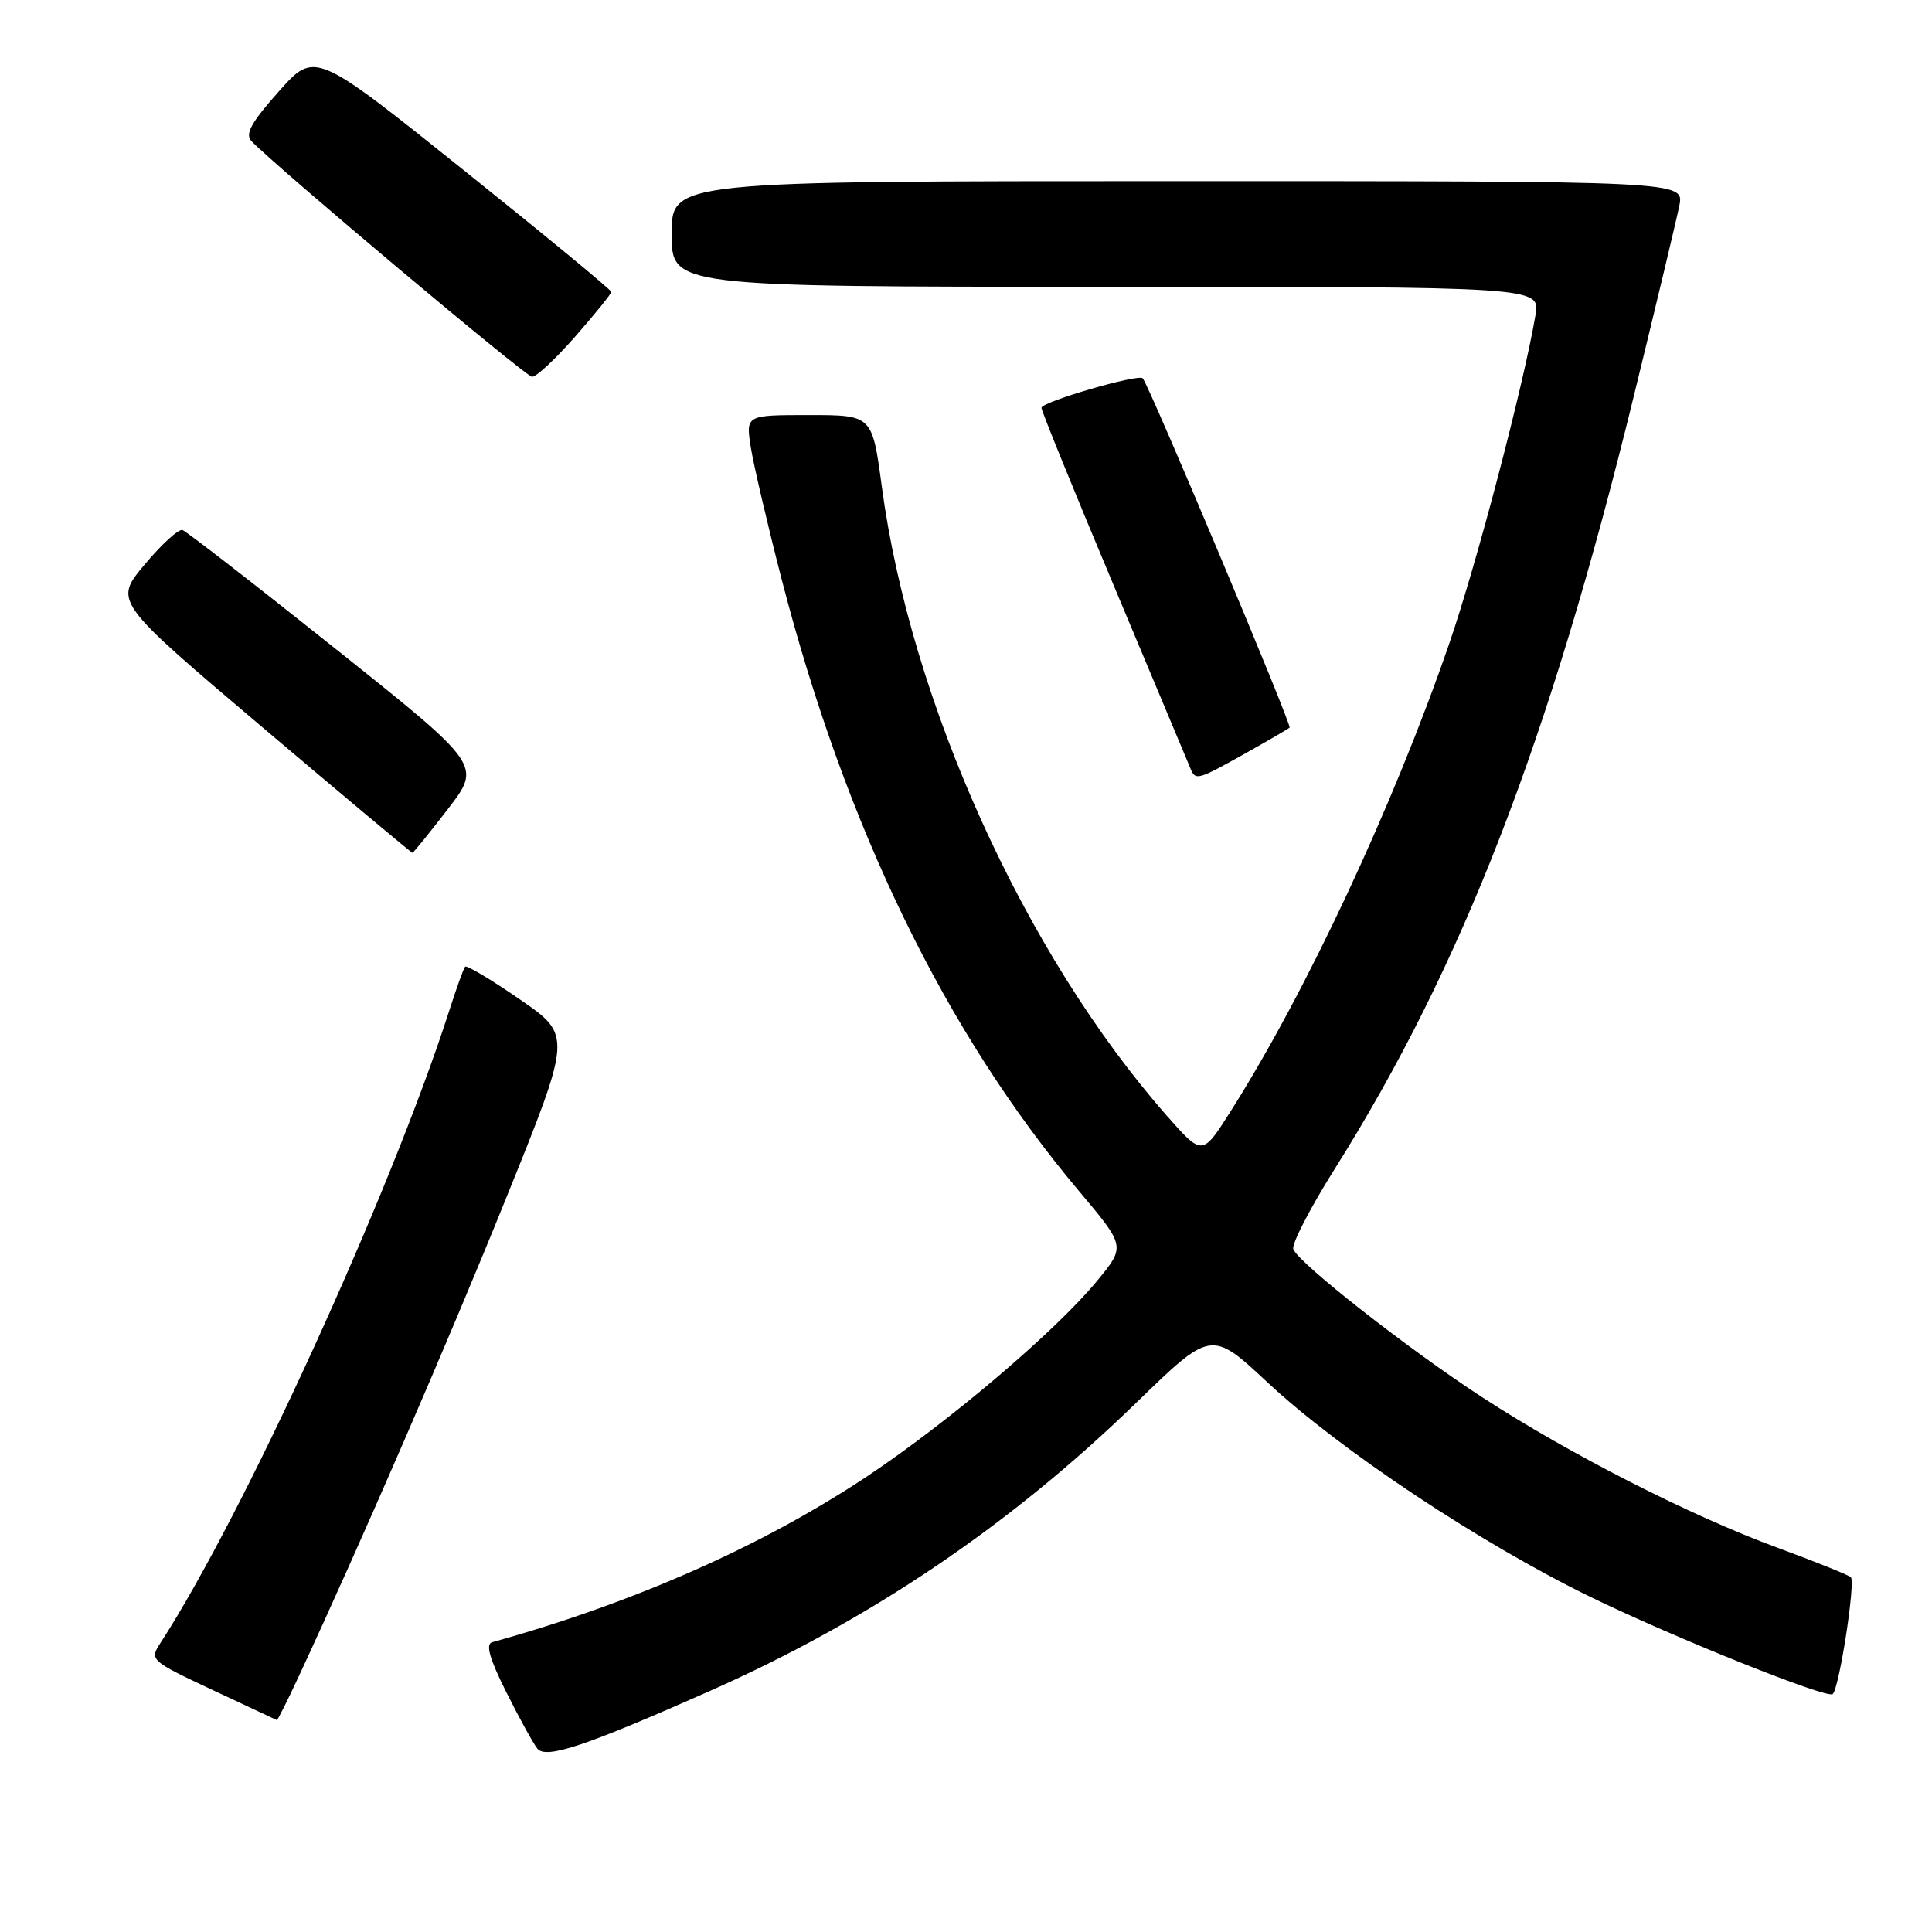<?xml version="1.0" encoding="UTF-8" standalone="no"?>
<!DOCTYPE svg PUBLIC "-//W3C//DTD SVG 1.1//EN" "http://www.w3.org/Graphics/SVG/1.1/DTD/svg11.dtd" >
<svg xmlns="http://www.w3.org/2000/svg" xmlns:xlink="http://www.w3.org/1999/xlink" version="1.1" viewBox="0 0 256 256">
 <g >
 <path fill="currentColor"
d=" M 94.00 224.09 C 115.27 214.66 133.79 202.15 150.50 185.93 C 160.50 176.22 160.50 176.22 168.00 183.22 C 177.59 192.16 196.10 204.45 210.68 211.57 C 221.82 217.00 242.15 225.15 242.85 224.47 C 243.73 223.62 245.90 209.52 245.24 208.98 C 244.83 208.65 240.45 206.89 235.50 205.07 C 224.02 200.85 208.01 192.69 196.50 185.21 C 186.67 178.82 172.09 167.39 171.37 165.52 C 171.12 164.87 173.58 160.10 176.84 154.92 C 193.77 127.98 205.27 98.29 216.45 52.64 C 219.43 40.46 222.16 29.04 222.52 27.25 C 223.16 24.00 223.16 24.00 156.08 24.00 C 89.00 24.00 89.00 24.00 89.00 31.00 C 89.00 38.00 89.00 38.00 146.55 38.00 C 204.09 38.00 204.09 38.00 203.46 41.75 C 201.90 50.98 195.64 74.82 192.02 85.31 C 184.61 106.81 173.08 131.46 163.01 147.34 C 159.31 153.17 159.31 153.17 154.61 147.84 C 135.78 126.42 120.68 93.11 116.84 64.45 C 115.57 55.00 115.57 55.00 107.20 55.00 C 98.82 55.00 98.82 55.00 99.48 59.25 C 99.85 61.59 101.69 69.46 103.57 76.75 C 112.08 109.65 125.25 136.76 142.97 157.82 C 149.13 165.14 149.13 165.14 145.43 169.65 C 139.98 176.30 125.83 188.34 114.93 195.60 C 101.05 204.84 84.02 212.38 65.22 217.60 C 64.32 217.85 64.85 219.76 67.09 224.23 C 68.82 227.68 70.67 231.04 71.20 231.70 C 72.34 233.12 77.58 231.37 94.00 224.09 Z  M 39.53 222.25 C 47.85 204.37 59.36 177.84 67.03 158.84 C 75.79 137.18 75.79 137.18 68.89 132.43 C 65.10 129.81 61.83 127.86 61.63 128.09 C 61.43 128.31 60.47 130.97 59.50 134.00 C 51.77 158.05 32.25 200.78 21.23 217.75 C 19.81 219.95 19.96 220.08 28.14 223.92 C 32.74 226.08 36.58 227.88 36.68 227.92 C 36.77 227.97 38.06 225.41 39.53 222.25 Z  M 59.35 107.20 C 63.81 101.40 63.81 101.40 44.46 85.97 C 33.82 77.48 24.69 70.40 24.18 70.23 C 23.67 70.06 21.42 72.11 19.17 74.80 C 15.08 79.68 15.08 79.68 34.74 96.34 C 45.56 105.50 54.51 113.00 54.65 113.00 C 54.78 113.00 56.89 110.39 59.35 107.20 Z  M 164.92 99.88 C 167.99 98.16 170.67 96.60 170.88 96.41 C 171.21 96.12 152.28 51.08 151.42 50.13 C 150.86 49.50 138.00 53.25 138.00 54.04 C 138.00 54.45 142.32 65.07 147.60 77.64 C 152.88 90.21 157.43 101.06 157.71 101.75 C 158.40 103.47 158.60 103.41 164.92 99.88 Z  M 76.25 44.56 C 78.86 41.58 81.00 38.93 81.00 38.68 C 81.00 38.42 72.16 31.13 61.36 22.48 C 41.72 6.75 41.72 6.75 36.94 12.12 C 33.26 16.26 32.43 17.78 33.33 18.71 C 36.83 22.32 69.66 49.90 70.50 49.93 C 71.05 49.96 73.64 47.54 76.25 44.56 Z "/>
</g>
</svg>